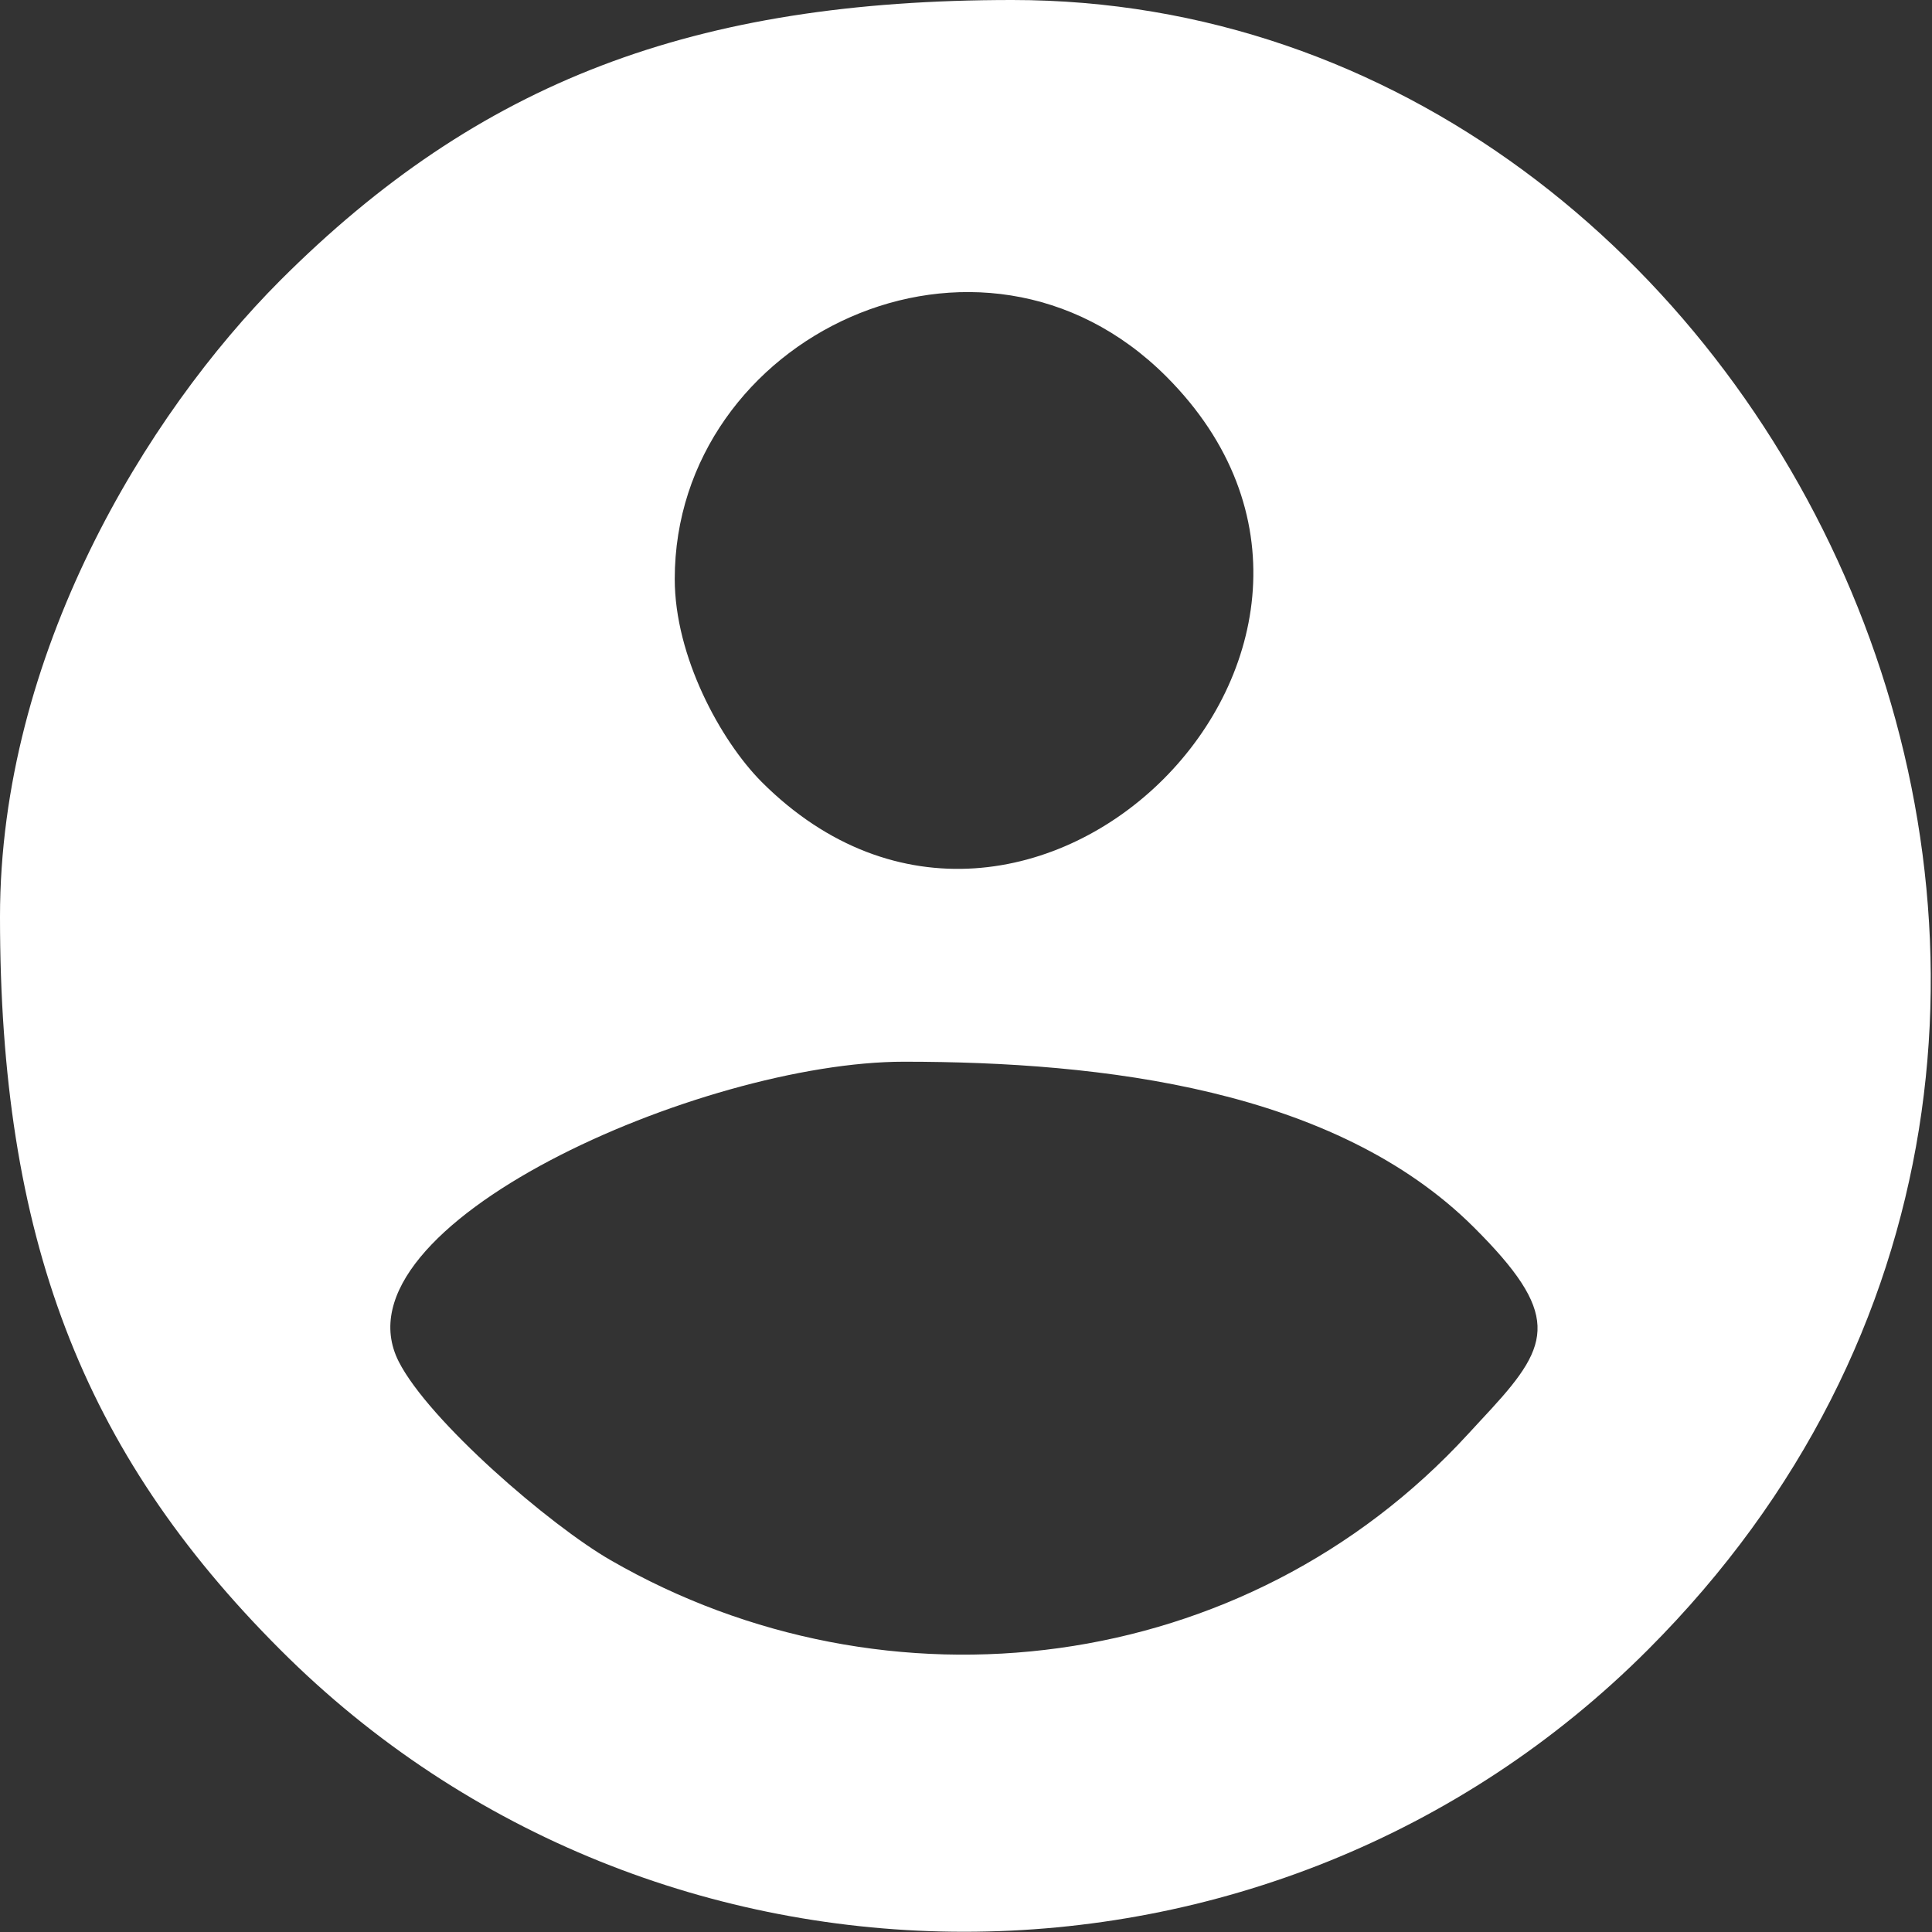 <?xml version="1.0" encoding="UTF-8"?>
<!DOCTYPE svg PUBLIC "-//W3C//DTD SVG 1.1//EN" "http://www.w3.org/Graphics/SVG/1.1/DTD/svg11.dtd">
<!-- Creator: CorelDRAW X7 -->
<svg xmlns="http://www.w3.org/2000/svg" xml:space="preserve" width="60.96mm" height="60.96mm" version="1.1" style="shape-rendering:geometricPrecision; text-rendering:geometricPrecision; image-rendering:optimizeQuality; fill-rule:evenodd; clip-rule:evenodd"
viewBox="0 0 6096 6096"
 xmlns:xlink="http://www.w3.org/1999/xlink">
 <rect x="0" y="0" width="6096" height="6096" fill="#333333" stroke="none"/>
 <defs>
  <style type="text/css">
   <![CDATA[
    .fil0 {fill:white}
   ]]>
  </style>
 </defs>
 <g id="Camada_x0020_1">
  <path class="fil0" d="M2852 3350c630,0 1361,87 1798,522 273,272 245,367 56,573 -31,33 -43,47 -73,79 -705,769 -1836,901 -2706,399 -193,-111 -574,-440 -669,-627 -217,-429 956,-946 1594,-946zm-723 -1523c0,-765 963,-1227 1551,-639 840,841 -437,2119 -1277,1279 -130,-131 -274,-396 -274,-640zm-2129 1066c0,1006 256,1684 884,2312 1185,1187 3131,1187 4316,0 1961,-1963 418,-5205 -2006,-5205 -1005,0 -1682,257 -2310,885 -423,424 -884,1179 -884,2008z"/>
 </g>
</svg>
